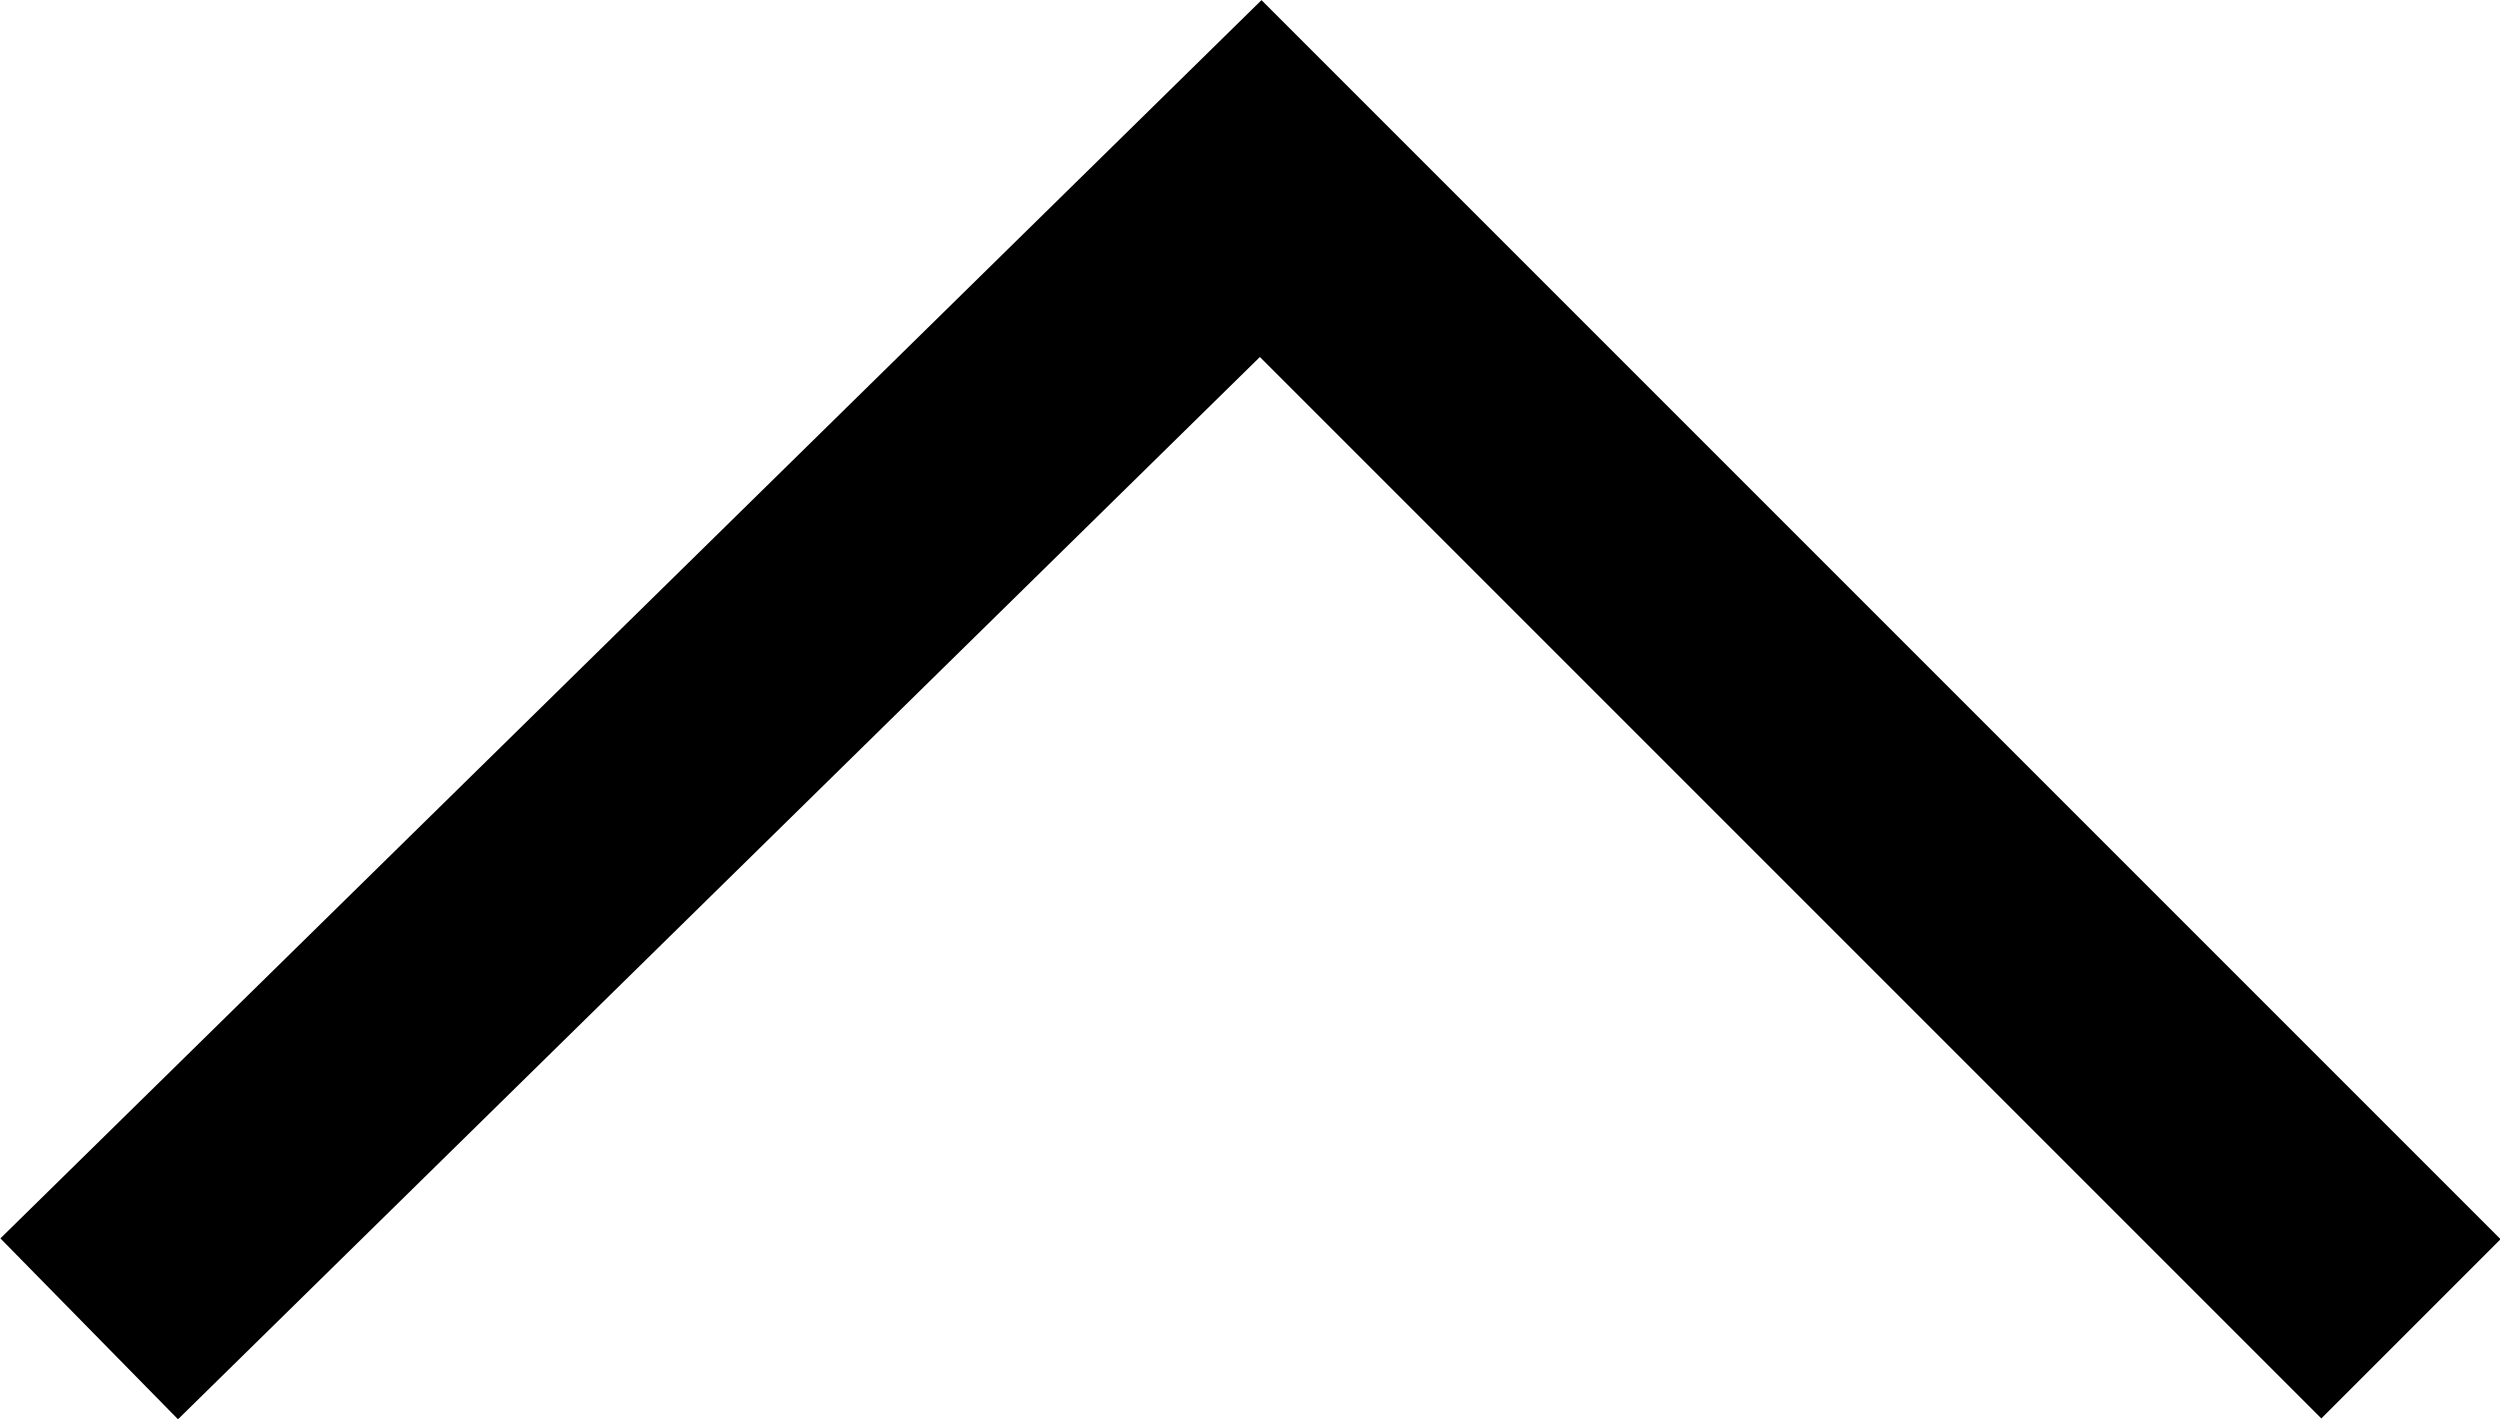 <svg xmlns="http://www.w3.org/2000/svg" width="15.779" height="8.957" viewBox="0 0 15.779 8.957">
  <path id="Tracé_5391" data-name="Tracé 5391" d="M-10971.5-19296.273l7.394-7.26,7.26,7.26" transform="translate(10972.063 19304.66)" fill="none" stroke="#000" stroke-width="1.6"/>
</svg>
